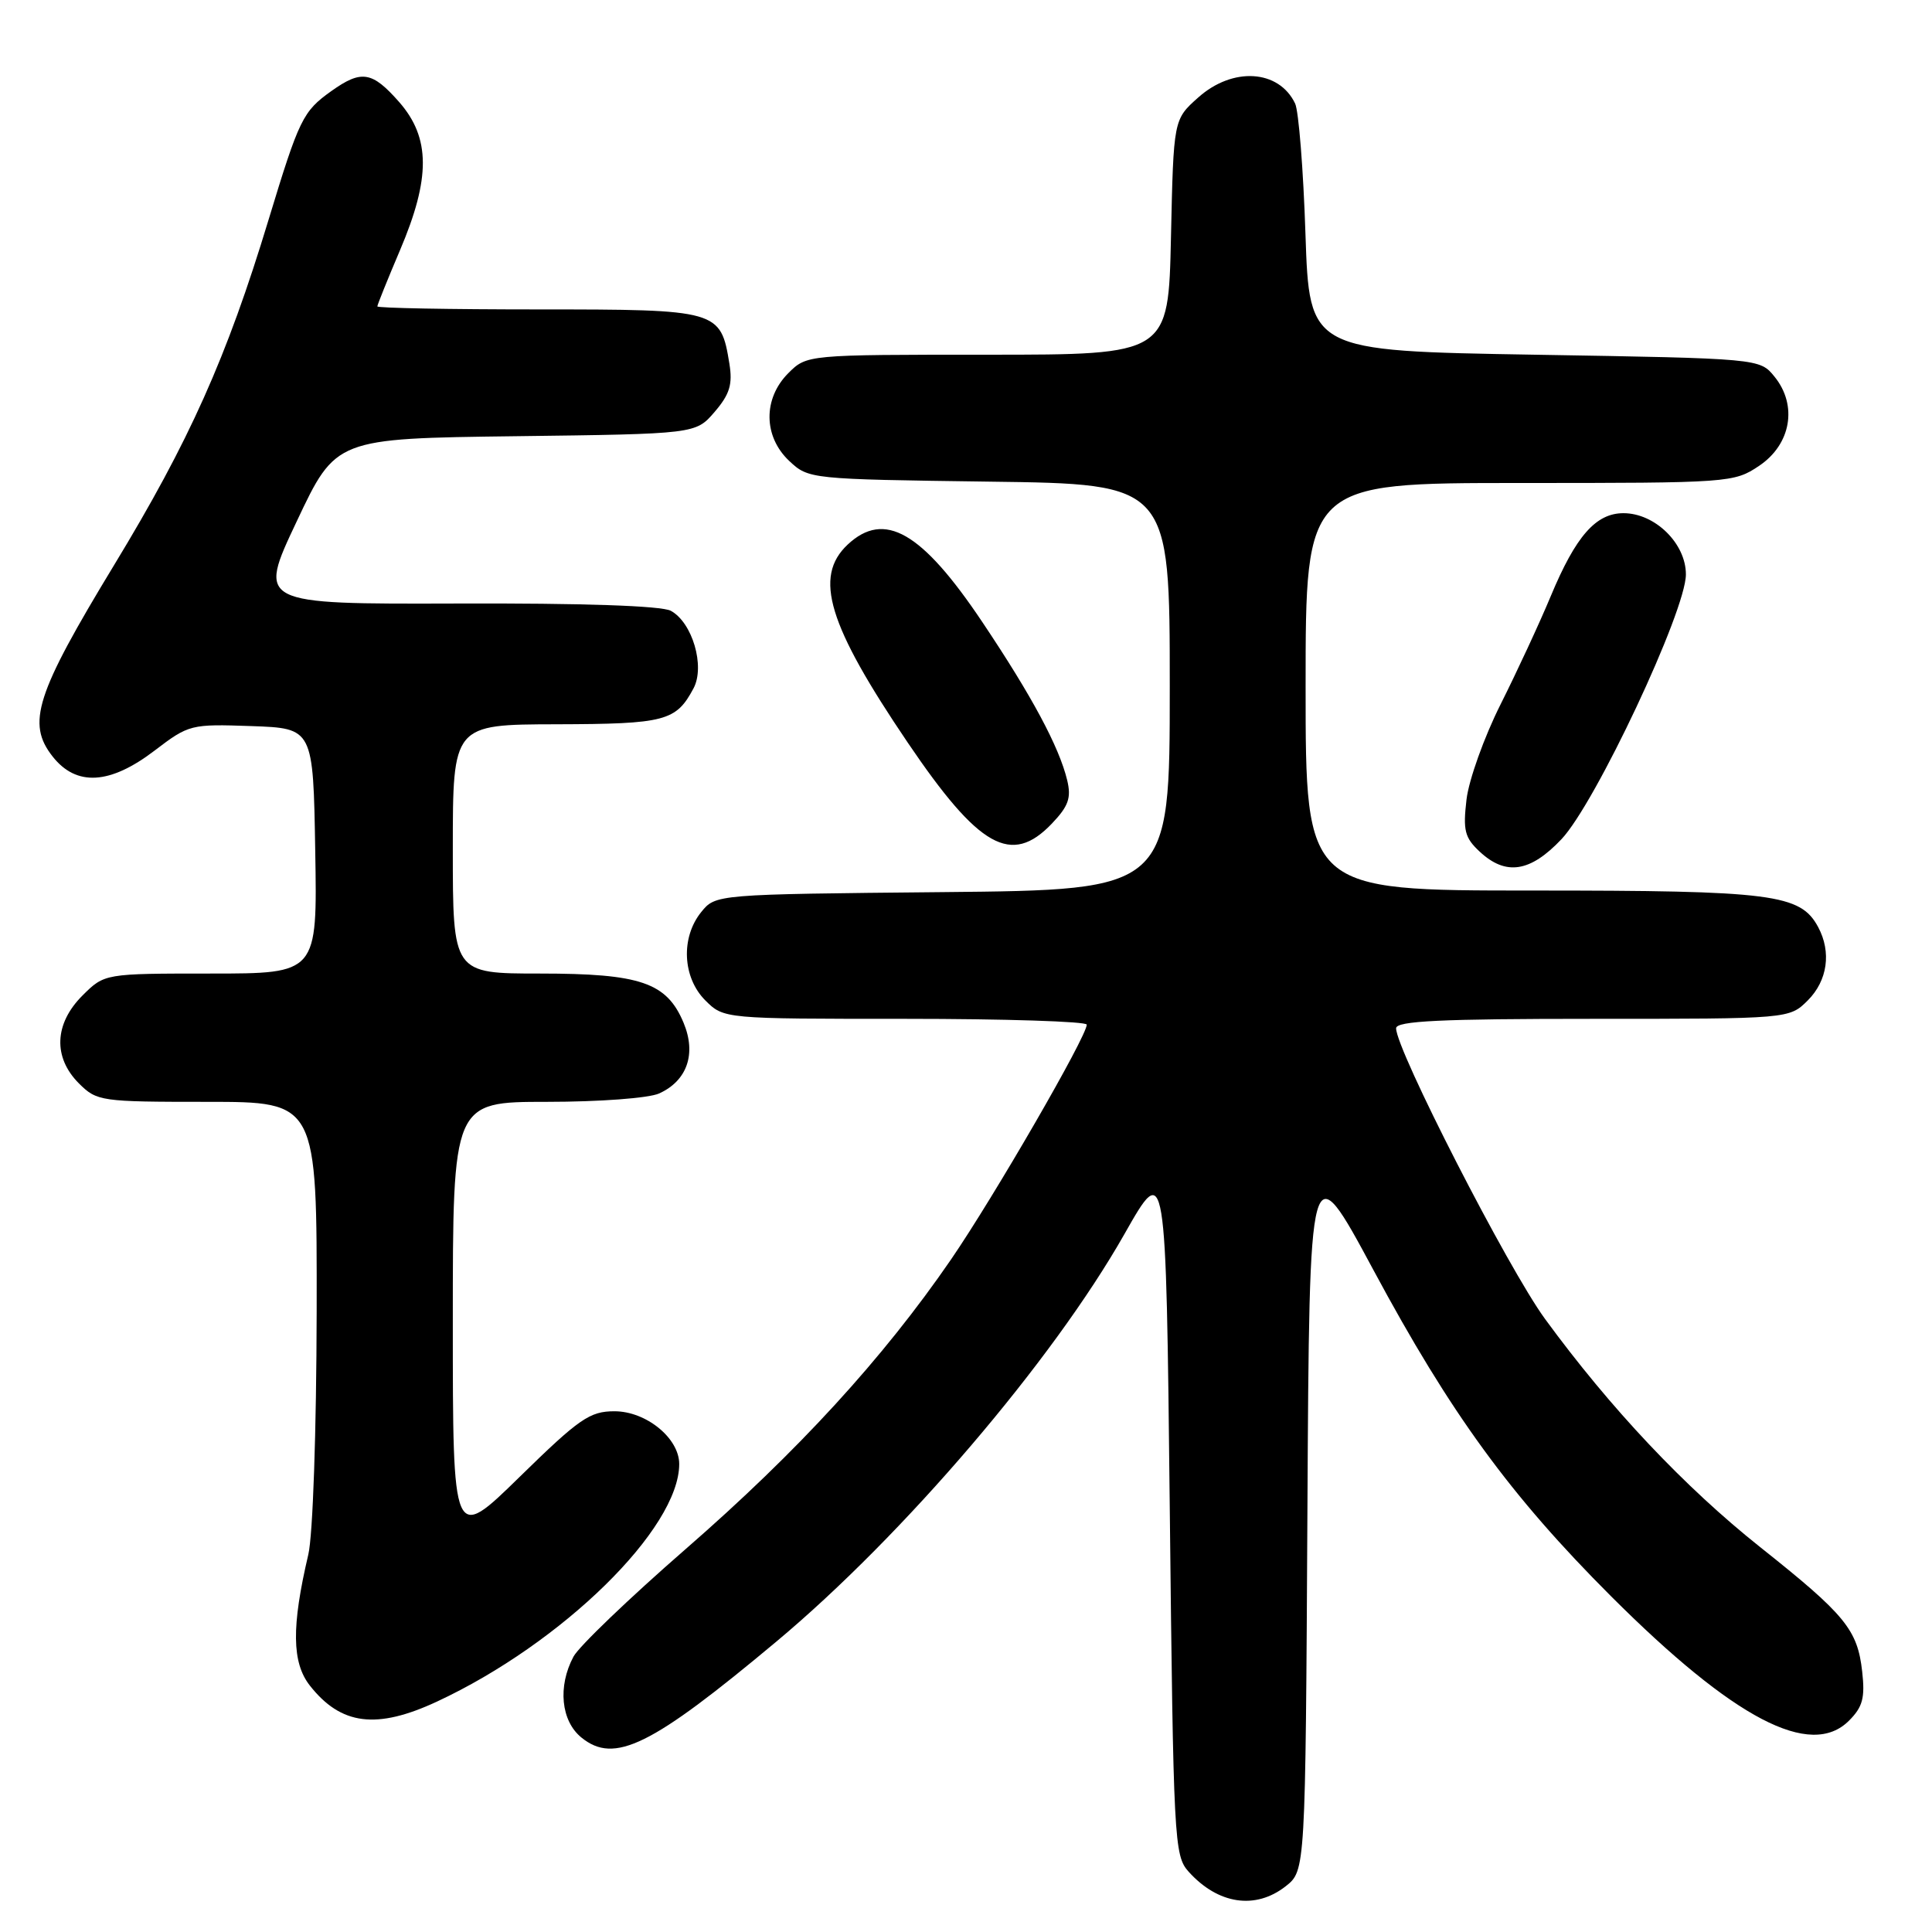 <?xml version="1.0" encoding="UTF-8" standalone="no"?>
<!DOCTYPE svg PUBLIC "-//W3C//DTD SVG 1.1//EN" "http://www.w3.org/Graphics/SVG/1.1/DTD/svg11.dtd" >
<svg xmlns="http://www.w3.org/2000/svg" xmlns:xlink="http://www.w3.org/1999/xlink" version="1.1" viewBox="0 0 256 256">
 <g >
 <path fill="currentColor"
d=" M 170.36 249.94 C 172.98 247.87 172.98 247.87 173.24 200.19 C 173.50 152.50 173.50 152.50 182.00 168.31 C 192.22 187.33 200.13 198.17 213.48 211.52 C 229.76 227.78 239.91 233.09 245.00 228.00 C 246.82 226.18 247.14 224.97 246.75 221.50 C 246.13 215.93 244.52 213.97 233.23 205.00 C 223.20 197.02 213.39 186.62 204.72 174.76 C 199.81 168.04 184.98 139.09 184.99 136.25 C 185.00 135.28 190.88 135.00 211.05 135.00 C 237.09 135.00 237.09 135.00 239.55 132.55 C 242.16 129.93 242.69 126.16 240.92 122.85 C 238.57 118.47 234.94 118.00 203.03 118.00 C 173.00 118.00 173.00 118.00 173.00 91.00 C 173.00 64.00 173.00 64.00 201.35 64.00 C 229.21 64.00 229.76 63.96 233.10 61.72 C 237.32 58.88 238.22 53.72 235.14 49.92 C 233.18 47.50 233.18 47.50 203.34 47.00 C 173.50 46.50 173.50 46.50 172.98 31.00 C 172.70 22.47 172.08 14.70 171.61 13.72 C 169.46 9.21 163.34 8.83 158.77 12.92 C 155.50 15.83 155.50 15.83 155.16 31.42 C 154.82 47.00 154.82 47.00 130.86 47.00 C 106.91 47.00 106.91 47.00 104.45 49.45 C 101.09 52.82 101.14 57.84 104.58 61.08 C 107.14 63.48 107.34 63.50 131.08 63.82 C 155.00 64.13 155.00 64.13 155.00 91.02 C 155.00 117.92 155.00 117.92 124.91 118.21 C 94.82 118.50 94.82 118.50 92.91 120.86 C 90.19 124.23 90.43 129.52 93.45 132.55 C 95.91 135.00 95.91 135.00 119.95 135.00 C 133.18 135.00 144.00 135.35 144.00 135.77 C 144.00 137.33 131.72 158.57 126.00 166.91 C 116.99 180.02 105.74 192.30 90.84 205.27 C 83.41 211.74 76.72 218.15 75.99 219.51 C 73.88 223.46 74.33 228.04 77.05 230.24 C 81.42 233.78 86.28 231.39 102.86 217.53 C 119.70 203.46 139.47 180.31 149.00 163.51 C 154.50 153.81 154.50 153.81 155.00 199.80 C 155.48 244.01 155.58 245.88 157.50 248.01 C 161.40 252.34 166.35 253.08 170.36 249.94 Z  M 57.90 225.47 C 74.52 217.73 90.00 202.55 90.00 193.99 C 90.00 190.57 85.62 187.00 81.42 187.00 C 78.15 187.00 76.76 187.96 68.87 195.68 C 60.00 204.36 60.00 204.36 60.00 175.18 C 60.00 146.00 60.00 146.00 72.45 146.00 C 79.45 146.00 85.97 145.51 87.34 144.89 C 91.06 143.20 92.29 139.63 90.58 135.53 C 88.35 130.19 84.88 129.00 71.55 129.00 C 60.00 129.00 60.00 129.00 60.00 112.50 C 60.00 96.00 60.00 96.00 73.75 95.97 C 88.15 95.93 89.58 95.56 91.90 91.20 C 93.45 88.28 91.74 82.47 88.88 80.93 C 87.64 80.27 77.21 79.91 60.52 79.97 C 34.13 80.05 34.13 80.05 39.32 69.08 C 44.50 58.10 44.50 58.10 68.34 57.80 C 92.18 57.50 92.18 57.50 94.69 54.58 C 96.69 52.25 97.09 50.94 96.65 48.20 C 95.49 41.08 95.20 41.00 71.35 41.00 C 59.61 41.00 50.00 40.82 50.00 40.60 C 50.00 40.39 51.35 37.04 53.00 33.16 C 57.07 23.60 57.04 18.26 52.90 13.53 C 49.31 9.45 47.90 9.22 43.90 12.07 C 40.13 14.76 39.65 15.73 35.57 29.17 C 30.06 47.35 25.08 58.48 15.11 74.89 C 4.73 92.00 3.50 95.84 6.98 100.25 C 10.12 104.23 14.57 103.97 20.48 99.46 C 25.03 95.99 25.28 95.93 33.31 96.21 C 41.50 96.50 41.50 96.50 41.77 112.75 C 42.05 129.00 42.05 129.00 27.95 129.00 C 13.85 129.00 13.85 129.00 10.92 131.92 C 7.19 135.65 7.01 140.10 10.45 143.55 C 12.84 145.93 13.34 146.00 27.45 146.00 C 42.00 146.00 42.00 146.00 41.96 173.75 C 41.93 189.61 41.46 203.43 40.85 206.00 C 38.61 215.53 38.67 220.31 41.06 223.35 C 45.19 228.60 49.90 229.19 57.90 225.47 Z  M 206.90 111.20 C 211.40 106.45 223.39 80.95 223.39 76.12 C 223.40 72.02 219.30 68.00 215.12 68.00 C 211.46 68.00 208.80 71.03 205.48 79.00 C 203.99 82.58 200.99 89.03 198.83 93.34 C 196.66 97.66 194.63 103.33 194.32 105.94 C 193.84 110.03 194.08 111.00 196.07 112.85 C 199.53 116.07 202.76 115.58 206.90 111.20 Z  M 139.37 109.14 C 141.58 106.82 141.97 105.73 141.41 103.39 C 140.34 98.95 136.72 92.21 130.16 82.42 C 122.14 70.45 117.18 67.60 112.31 72.17 C 107.78 76.44 109.71 82.79 120.28 98.40 C 129.73 112.35 134.00 114.75 139.37 109.14 Z "/>
</g>
</svg>